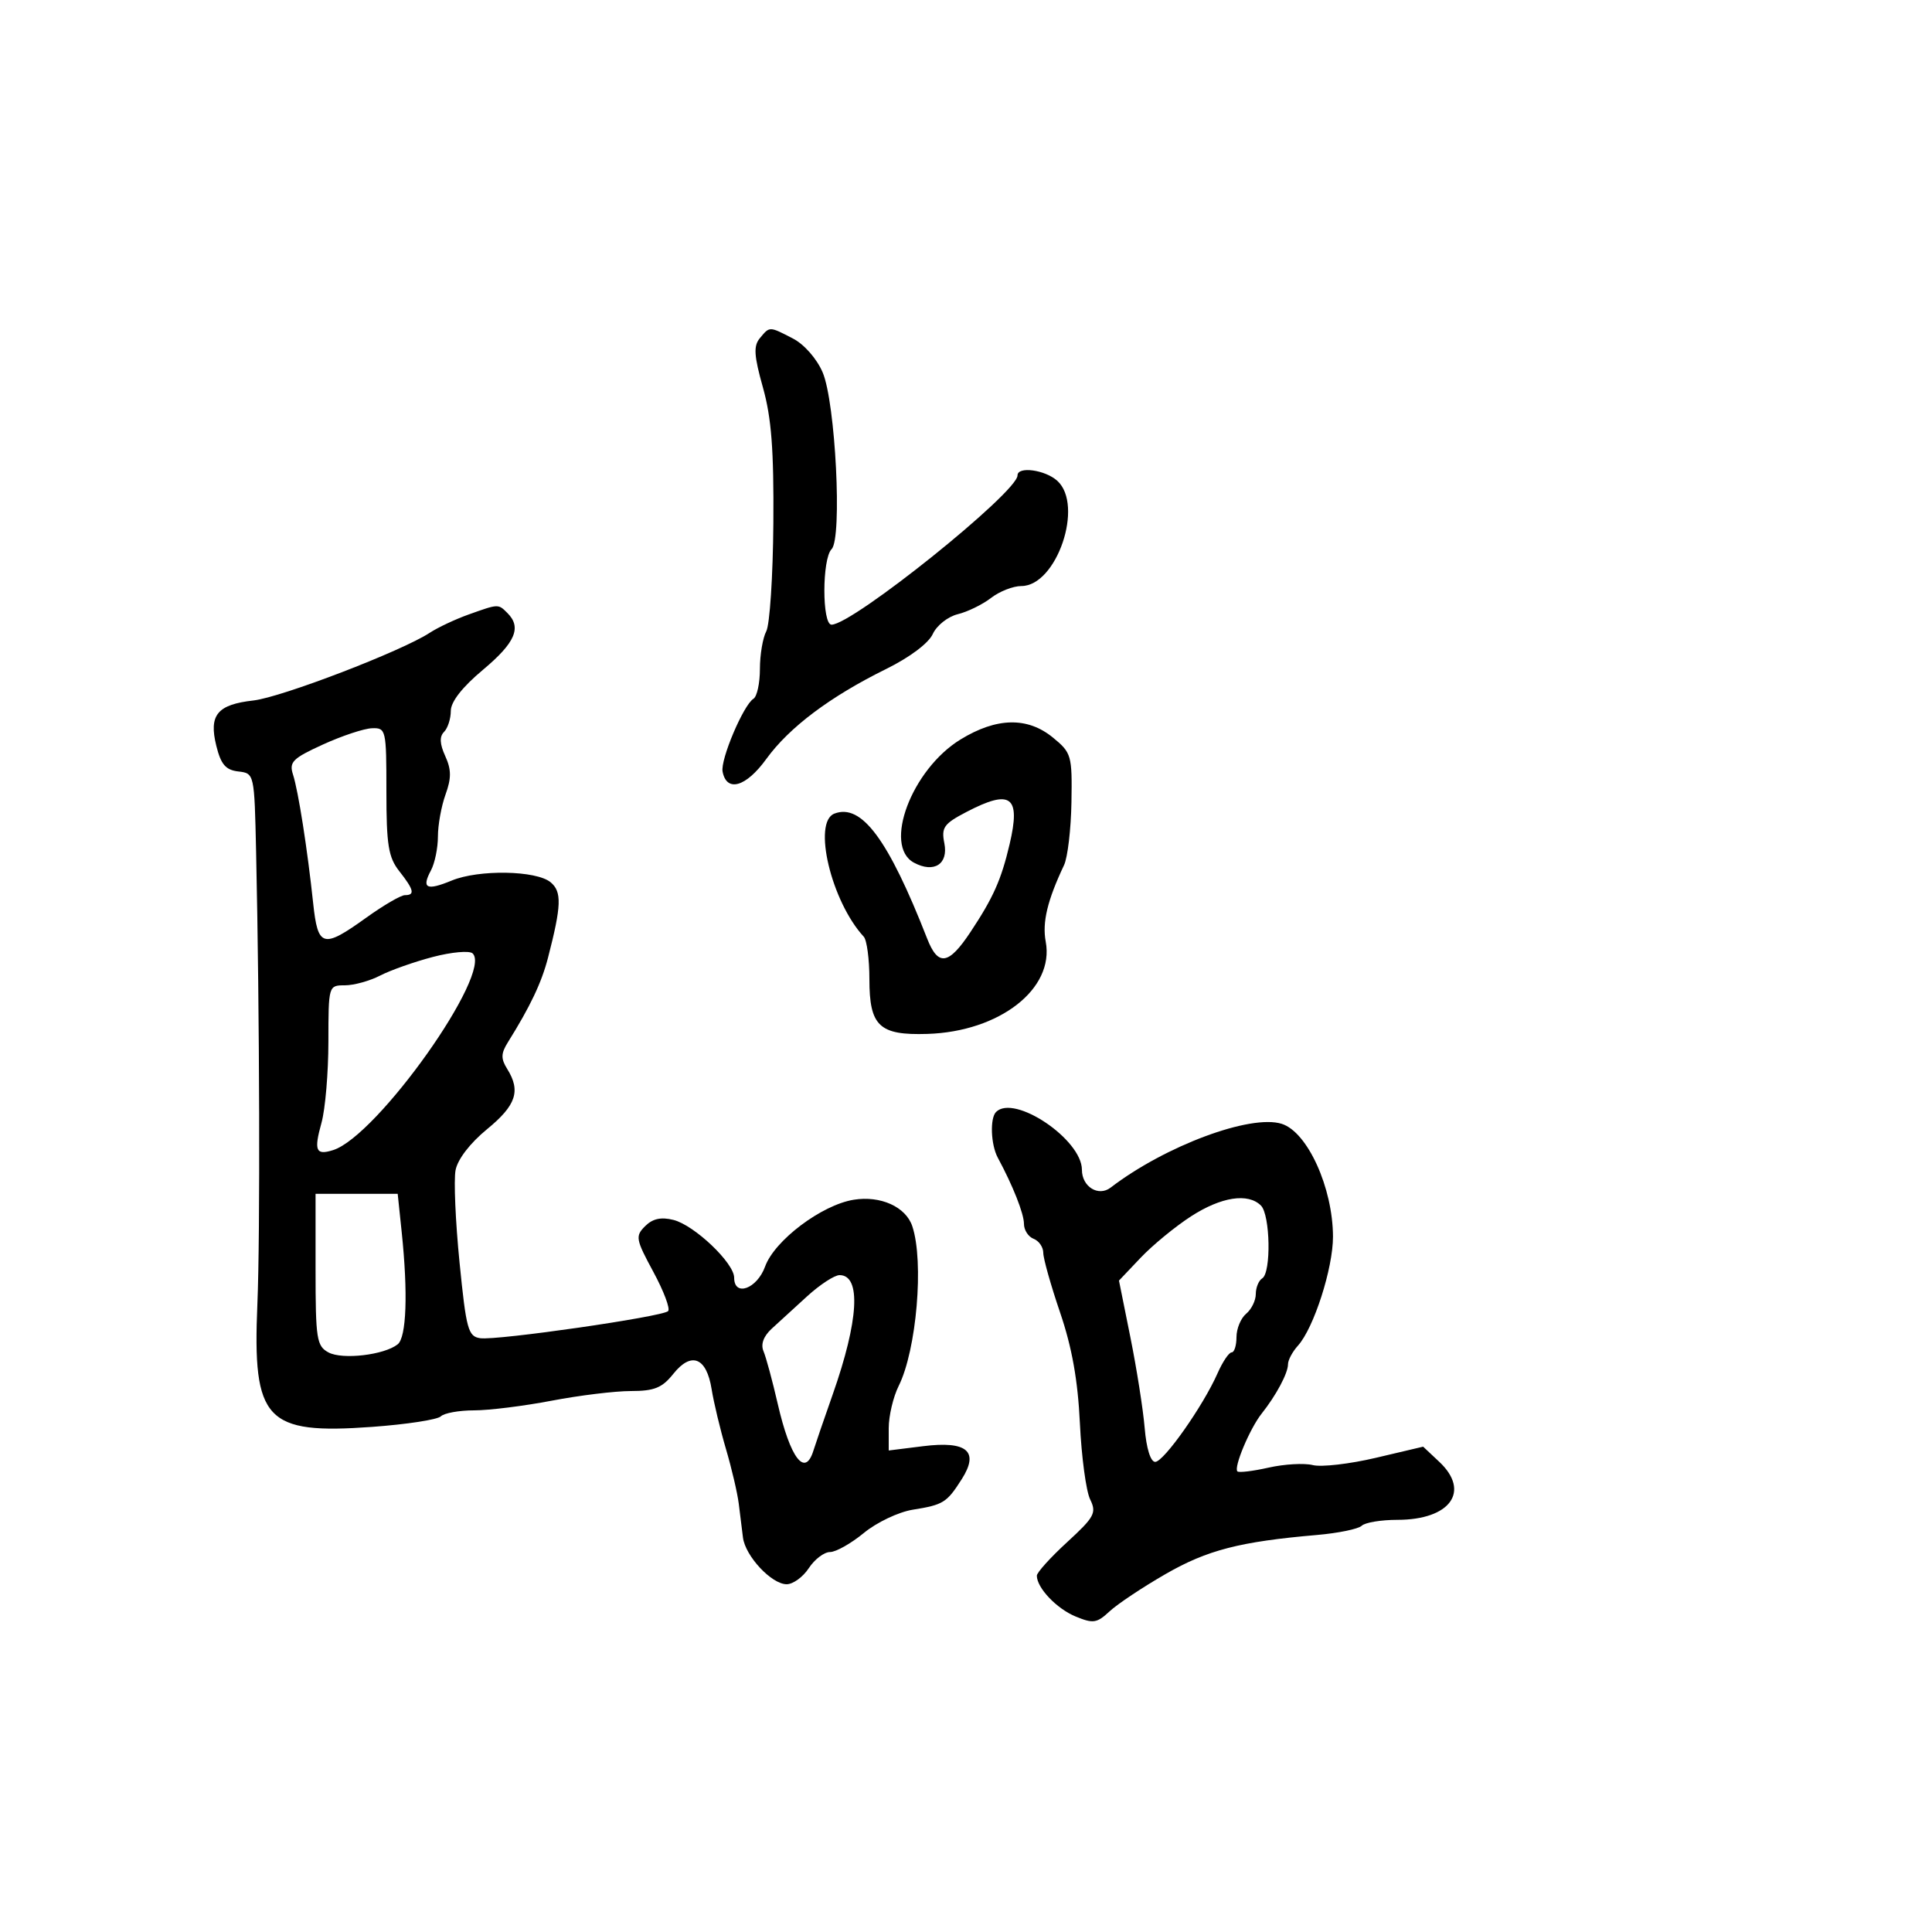 <svg xmlns="http://www.w3.org/2000/svg" width="300" height="300" viewBox="0 0 300 300" version="1.1">
	<path d="M 117.993 52.508 C 116.983 53.726, 117.075 55.206, 118.471 60.181 C 119.789 64.880, 120.173 69.888, 120.086 81.265 C 120.023 89.471, 119.528 97.014, 118.986 98.027 C 118.444 99.040, 118 101.672, 118 103.875 C 118 106.079, 117.549 108.161, 116.997 108.502 C 115.442 109.463, 111.844 117.951, 112.203 119.813 C 112.831 123.076, 115.834 122.212, 118.986 117.861 C 122.556 112.933, 128.908 108.164, 137.624 103.868 C 141.259 102.076, 144.191 99.875, 144.840 98.452 C 145.442 97.130, 147.180 95.750, 148.716 95.375 C 150.247 95.001, 152.573 93.864, 153.885 92.848 C 155.197 91.831, 157.318 91, 158.599 91 C 164.077 91, 168.358 78.444, 164.171 74.655 C 162.286 72.948, 158 72.367, 158 73.818 C 158 76.452, 132.401 97, 129.120 97 C 127.632 97, 127.639 86.761, 129.129 85.271 C 130.805 83.595, 129.736 62.470, 127.738 57.816 C 126.828 55.694, 124.874 53.469, 123.128 52.566 C 119.429 50.653, 119.532 50.654, 117.993 52.508 M 72.759 95.423 C 70.702 96.157, 67.979 97.439, 66.709 98.271 C 62.381 101.107, 43.688 108.281, 39.354 108.769 C 33.731 109.403, 32.405 111.019, 33.586 115.800 C 34.302 118.700, 35.041 119.563, 37 119.792 C 39.497 120.083, 39.500 120.096, 39.768 132.292 C 40.317 157.356, 40.414 191.858, 39.965 202.500 C 39.201 220.590, 41.232 222.764, 57.782 221.566 C 63.127 221.179, 67.927 220.443, 68.450 219.931 C 68.972 219.419, 71.295 219, 73.612 219 C 75.929 219, 81.351 218.325, 85.662 217.500 C 89.973 216.675, 95.508 216, 97.962 216 C 101.599 216, 102.819 215.506, 104.553 213.332 C 107.347 209.827, 109.709 210.767, 110.498 215.697 C 110.833 217.789, 111.836 221.975, 112.727 225 C 113.618 228.025, 114.513 231.850, 114.715 233.500 C 114.917 235.150, 115.211 237.513, 115.368 238.751 C 115.734 241.639, 119.815 246, 122.151 246 C 123.143 246, 124.691 244.875, 125.592 243.500 C 126.493 242.125, 127.976 241, 128.887 241 C 129.799 241, 132.165 239.664, 134.145 238.032 C 136.129 236.396, 139.536 234.778, 141.735 234.426 C 146.485 233.667, 147.013 233.338, 149.340 229.683 C 152.096 225.354, 150.168 223.710, 143.335 224.564 L 138 225.230 138 221.769 C 138 219.865, 138.696 216.912, 139.547 215.206 C 142.328 209.632, 143.498 195.915, 141.663 190.410 C 140.658 187.393, 136.731 185.620, 132.556 186.297 C 127.574 187.106, 120.269 192.613, 118.804 196.666 C 117.549 200.137, 114 201.417, 114 198.400 C 114 196.121, 107.826 190.246, 104.574 189.429 C 102.642 188.944, 101.340 189.231, 100.171 190.400 C 98.625 191.946, 98.713 192.432, 101.454 197.499 C 103.072 200.490, 104.103 203.230, 103.745 203.589 C 102.867 204.467, 77.191 208.171, 74.575 207.797 C 72.692 207.527, 72.394 206.438, 71.354 196 C 70.724 189.675, 70.446 183.243, 70.738 181.708 C 71.057 180.021, 72.996 177.498, 75.633 175.337 C 80.146 171.640, 80.893 169.403, 78.759 165.986 C 77.763 164.391, 77.782 163.579, 78.853 161.863 C 82.341 156.279, 84.095 152.583, 85.095 148.714 C 87.188 140.620, 87.262 138.462, 85.497 136.997 C 83.271 135.150, 74.345 134.995, 70.142 136.731 C 66.228 138.347, 65.421 137.951, 66.919 135.151 C 67.514 134.040, 68 131.671, 68 129.887 C 68 128.102, 68.532 125.170, 69.183 123.370 C 70.103 120.826, 70.092 119.498, 69.135 117.397 C 68.277 115.514, 68.222 114.378, 68.952 113.648 C 69.528 113.072, 70 111.607, 70 110.393 C 70 108.970, 71.775 106.700, 75 104 C 80.015 99.801, 81.036 97.436, 78.800 95.200 C 77.356 93.756, 77.439 93.753, 72.759 95.423 M 149.142 114.829 C 141.560 119.477, 137.077 131.365, 141.928 133.961 C 145.033 135.623, 147.285 134.176, 146.637 130.936 C 146.148 128.488, 146.555 127.913, 150.072 126.080 C 156.985 122.476, 158.526 123.627, 156.772 131.085 C 155.469 136.625, 154.235 139.392, 150.679 144.750 C 147.297 149.846, 145.669 150.089, 143.971 145.750 C 137.929 130.312, 133.778 124.720, 129.564 126.337 C 126.136 127.653, 129.077 139.980, 134.124 145.450 C 134.606 145.973, 135 148.940, 135 152.045 C 135 159.339, 136.526 160.781, 144 160.546 C 155.215 160.194, 163.747 153.551, 162.381 146.233 C 161.818 143.219, 162.627 139.834, 165.224 134.335 C 165.787 133.144, 166.304 128.753, 166.374 124.578 C 166.495 117.289, 166.380 116.888, 163.500 114.529 C 159.549 111.293, 154.746 111.393, 149.142 114.829 M 50.141 115.610 C 45.430 117.761, 44.868 118.326, 45.499 120.278 C 46.320 122.820, 47.732 131.832, 48.628 140.250 C 49.360 147.119, 50.141 147.333, 56.867 142.500 C 59.547 140.575, 62.248 139, 62.869 139 C 64.475 139, 64.283 138.175, 62 135.273 C 60.307 133.121, 60 131.216, 60 122.865 C 60 113.277, 59.937 113.002, 57.750 113.082 C 56.513 113.127, 53.088 114.265, 50.141 115.610 M 67.230 148.591 C 64.332 149.349, 60.642 150.651, 59.030 151.485 C 57.418 152.318, 54.952 153, 53.550 153 C 51.011 153, 51 153.039, 50.994 161.750 C 50.991 166.563, 50.509 172.230, 49.922 174.344 C 48.716 178.686, 49.038 179.440, 51.733 178.585 C 58.585 176.410, 76.576 151.030, 73.385 148.041 C 72.898 147.585, 70.129 147.832, 67.230 148.591 M 154.667 172.667 C 153.695 173.638, 153.851 177.751, 154.936 179.764 C 157.295 184.142, 159 188.456, 159 190.047 C 159 191.003, 159.675 192.045, 160.500 192.362 C 161.325 192.678, 162 193.660, 162 194.542 C 162 195.425, 163.177 199.602, 164.617 203.824 C 166.454 209.215, 167.368 214.328, 167.685 221 C 167.934 226.225, 168.649 231.544, 169.275 232.820 C 170.303 234.917, 169.959 235.557, 165.707 239.462 C 163.118 241.839, 161 244.182, 161 244.669 C 161 246.554, 164.059 249.782, 166.999 251 C 169.744 252.137, 170.318 252.051, 172.289 250.214 C 173.505 249.080, 177.425 246.469, 181 244.411 C 187.467 240.689, 192.522 239.385, 204.500 238.350 C 207.800 238.065, 210.928 237.419, 211.450 236.916 C 211.973 236.412, 214.460 236, 216.977 236 C 225.189 236, 228.382 231.586, 223.493 226.993 L 220.985 224.638 213.629 226.372 C 209.583 227.326, 205.184 227.833, 203.853 227.499 C 202.523 227.165, 199.437 227.341, 196.994 227.890 C 194.552 228.439, 192.369 228.702, 192.143 228.476 C 191.534 227.868, 194.079 221.808, 195.912 219.500 C 198.168 216.659, 200 213.227, 200 211.842 C 200 211.191, 200.693 209.892, 201.540 208.956 C 204.008 206.229, 207.001 196.915, 206.985 192.014 C 206.960 184.421, 203.032 175.780, 199.029 174.509 C 194.203 172.978, 180.928 177.924, 172.459 184.409 C 170.561 185.863, 168 184.277, 168 181.648 C 168 176.933, 157.484 169.849, 154.667 172.667 M 49 197.152 C 49 207.933, 49.170 209.021, 51.014 210.008 C 53.177 211.165, 59.663 210.404, 61.750 208.747 C 63.118 207.662, 63.365 200.788, 62.377 191.334 L 61.754 185.375 55.377 185.375 L 49 185.375 49 197.152 M 184.946 188.870 C 182.501 190.449, 178.982 193.340, 177.127 195.294 L 173.754 198.849 175.530 207.674 C 176.507 212.529, 177.504 218.863, 177.746 221.750 C 178.010 224.910, 178.661 227, 179.380 227 C 180.710 227, 186.838 218.293, 189.058 213.250 C 189.845 211.463, 190.828 210, 191.244 210 C 191.660 210, 192 208.930, 192 207.622 C 192 206.315, 192.675 204.685, 193.500 204 C 194.325 203.315, 195 201.937, 195 200.937 C 195 199.936, 195.450 198.840, 196 198.500 C 197.408 197.630, 197.249 188.649, 195.800 187.200 C 193.801 185.201, 189.636 185.842, 184.946 188.870 M 125.373 201.250 C 123.407 203.037, 120.910 205.322, 119.822 206.327 C 118.547 207.506, 118.099 208.749, 118.560 209.827 C 118.952 210.747, 119.947 214.425, 120.769 218 C 122.712 226.448, 125.008 229.452, 126.308 225.250 C 126.606 224.287, 127.958 220.350, 129.312 216.500 C 133.347 205.030, 133.748 198, 130.366 198 C 129.585 198, 127.338 199.463, 125.373 201.250" stroke="none" fill="black" fill-rule="evenodd"/>
</svg>